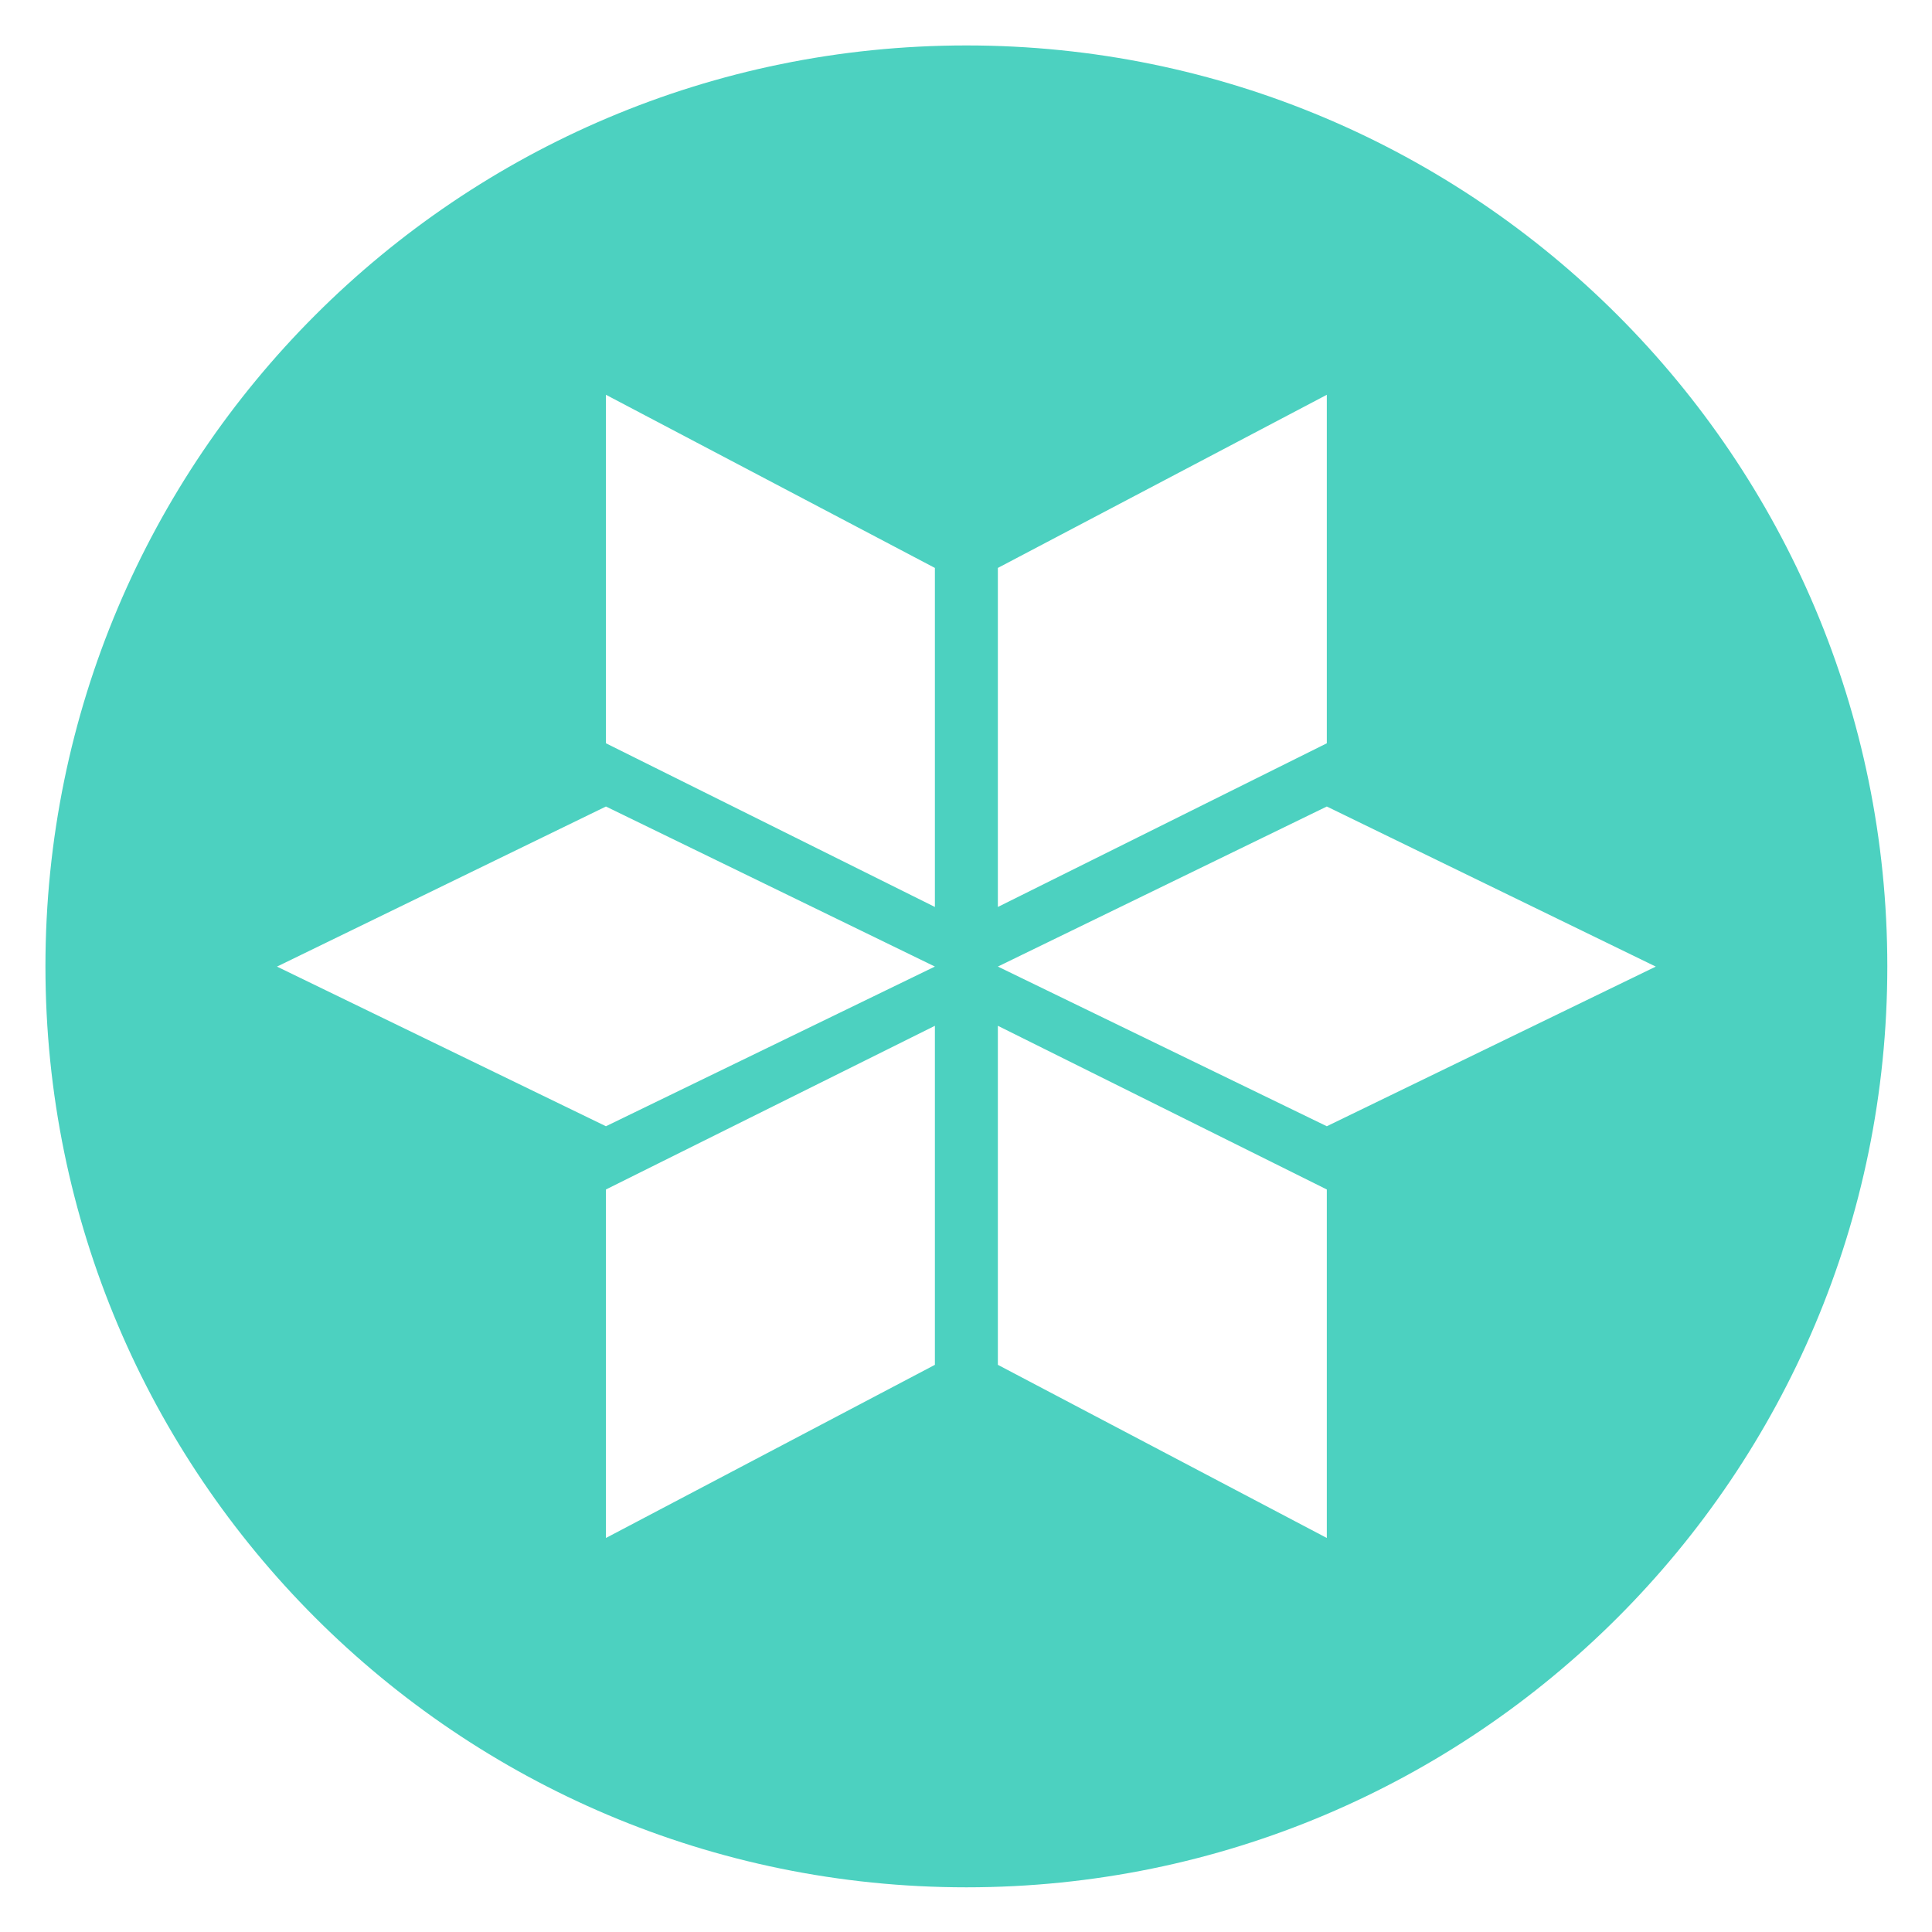 <?xml version="1.0" encoding="utf-8"?>
<svg viewBox="0 0 255.1 255.1" style="enable-background:new 0 0 255.1 255.1;" xmlns="http://www.w3.org/2000/svg">
  <defs>
    <style type="text/css">
	.st0{fill:#4CD1C0;}
	.st1{fill:#FFFFFF;}
</style>
  </defs>
  <path d="M 249.2 127.6 C 249.2 194.758 194.758 249.2 127.6 249.2 C 60.442 249.2 6 194.758 6 127.6 C 6 60.442 60.442 6 127.6 6 C 194.758 6 249.2 60.442 249.2 127.6 Z M 36.572 127.629 L 80.008 148.709 L 123.443 127.624 L 80.008 106.491 Z M 175.192 106.491 L 131.757 127.624 L 175.192 148.709 L 218.628 127.629 Z M 175.192 52.127 L 131.757 74.989 L 131.757 119.755 L 132.087 119.591 L 132.704 119.284 L 175.18 98.148 L 175.179 98.147 L 175.192 98.141 Z M 175.192 157.059 L 175.179 157.053 L 175.18 157.052 L 132.704 135.916 L 132.087 135.609 L 131.757 135.445 L 131.757 180.211 L 175.192 203.073 Z M 80.008 98.141 L 80.021 98.147 L 80.02 98.148 L 122.496 119.284 L 123.113 119.591 L 123.443 119.755 L 123.443 74.989 L 80.008 52.127 Z M 80.008 203.073 L 123.443 180.211 L 123.443 135.445 L 123.113 135.609 L 122.496 135.916 L 80.02 157.052 L 80.021 157.053 L 80.008 157.059 Z" class="st0"/>
  
</svg>